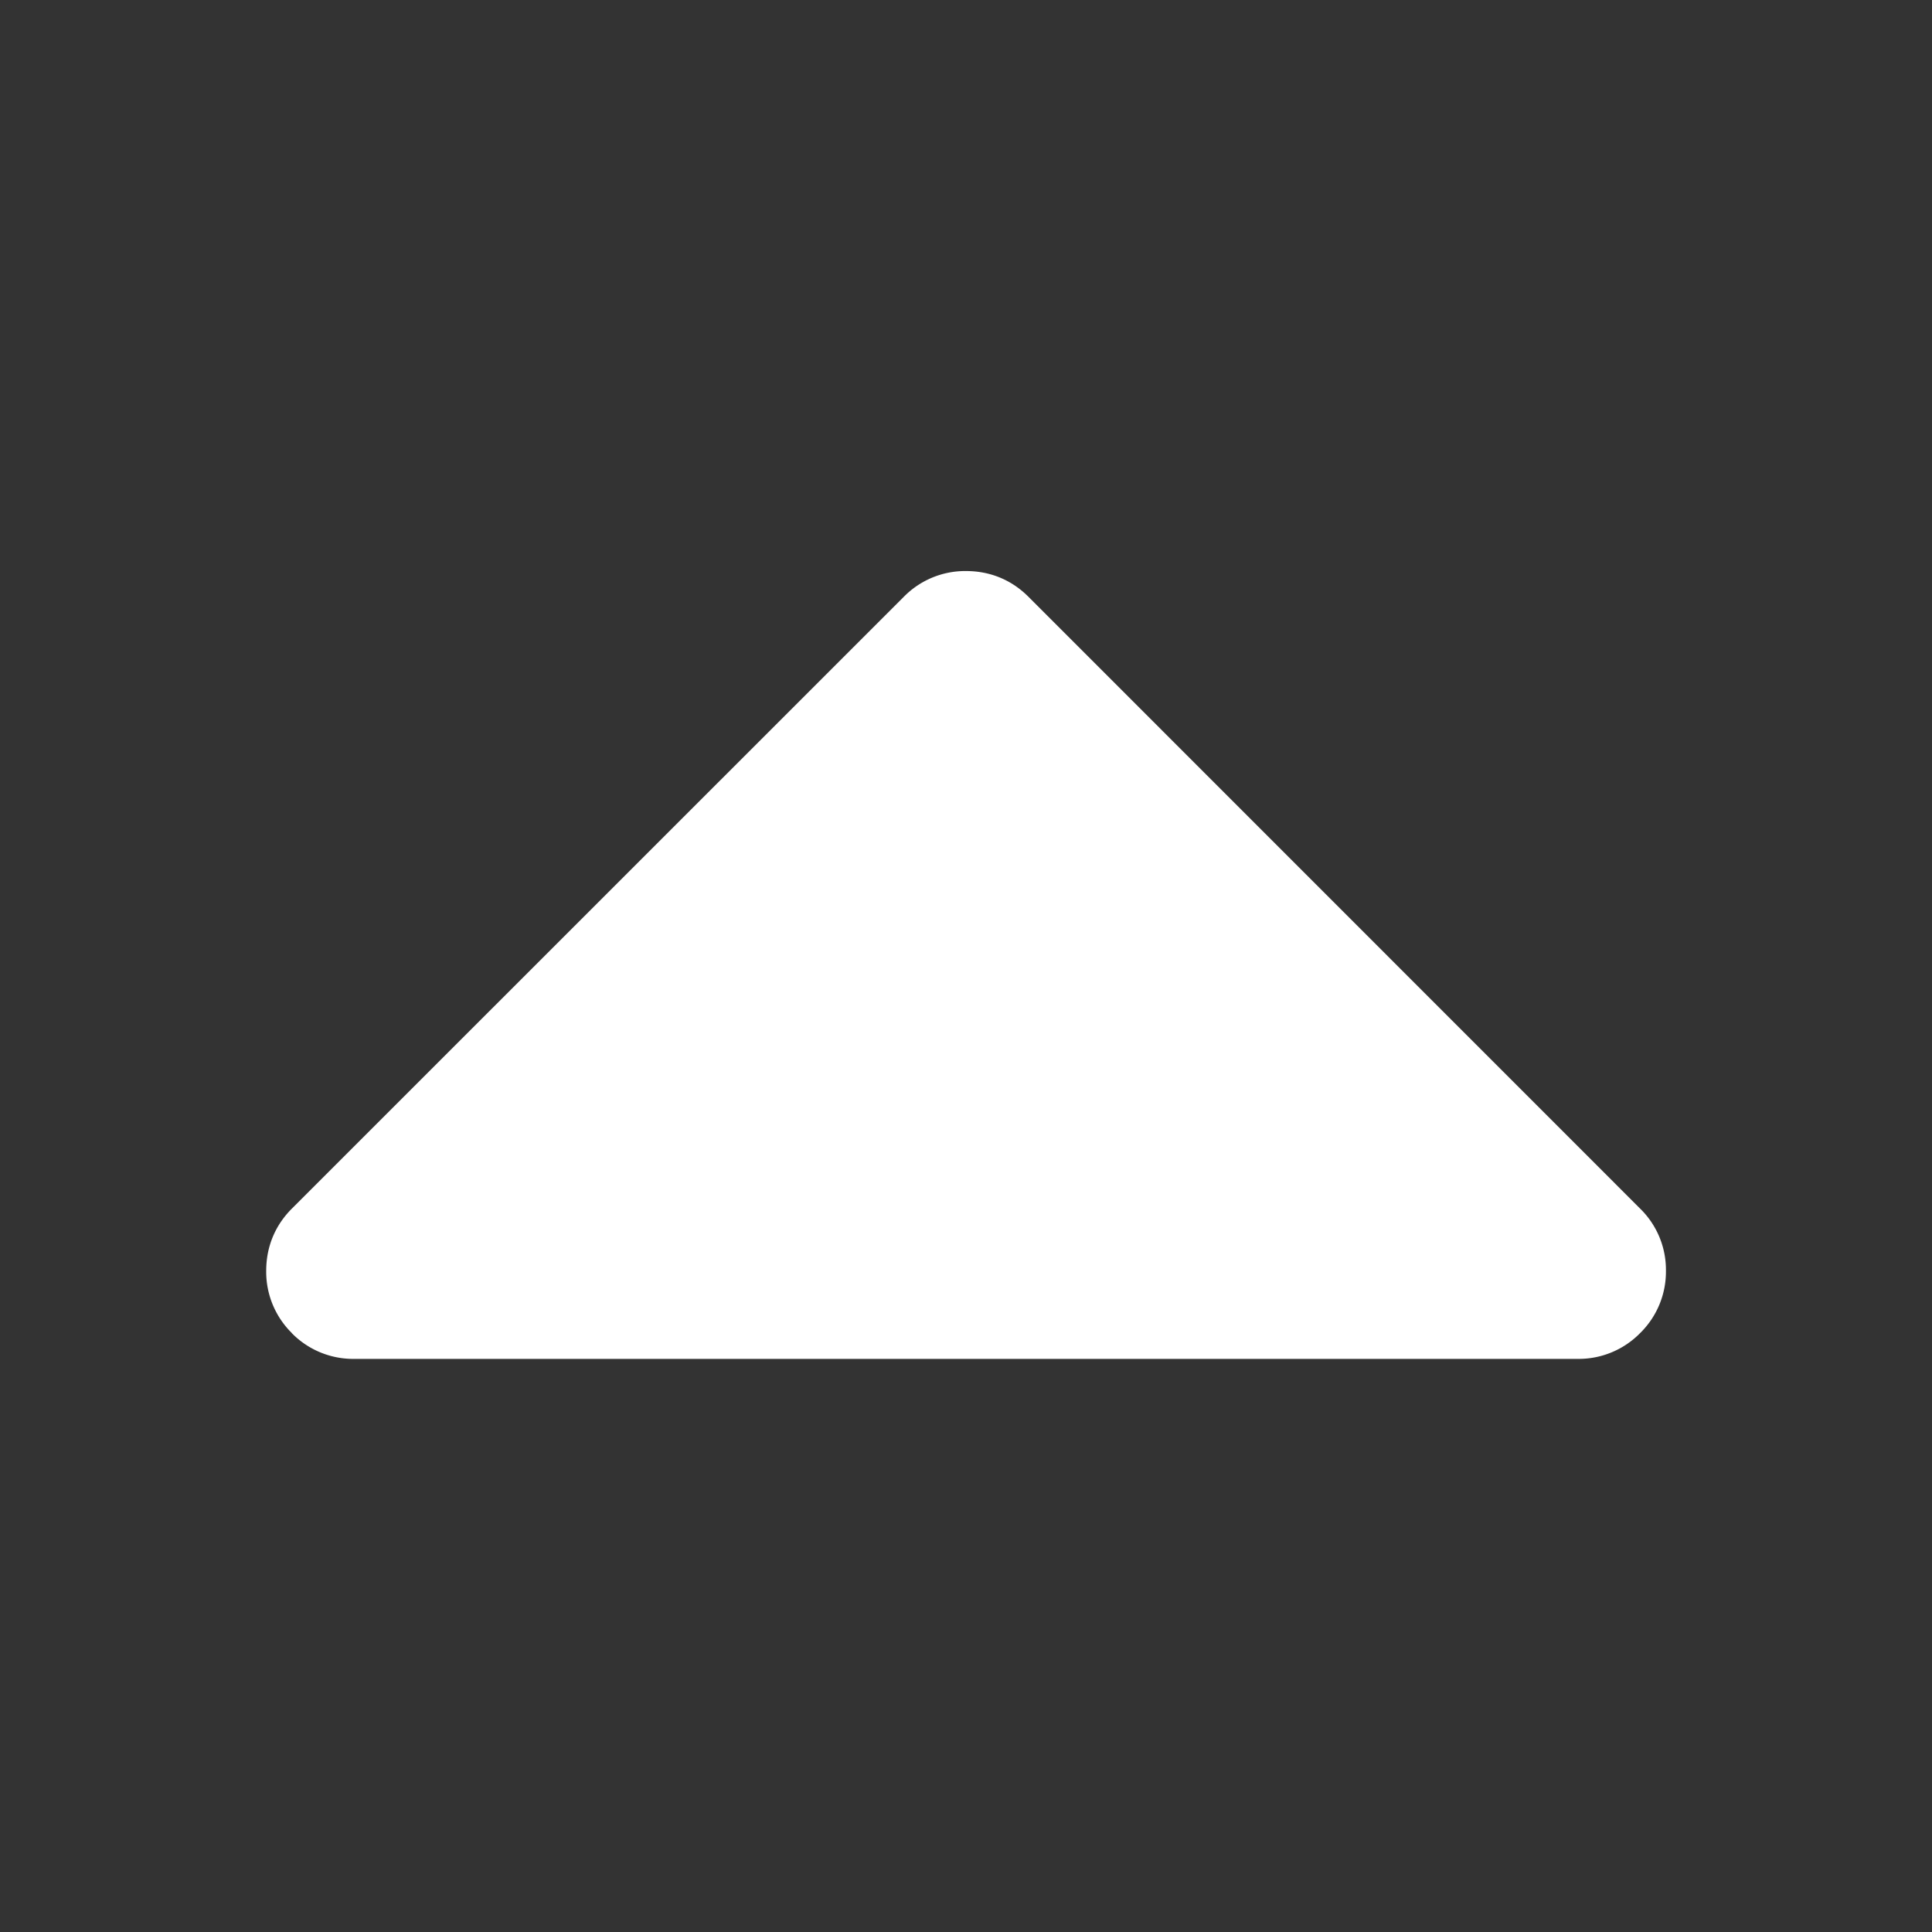 <svg width="14" height="14" fill="none" xmlns="http://www.w3.org/2000/svg"><rect width="100%" height="100%" fill="#333333" stroke="none"/><path d="M2.115 9.66a.623.623 0 01-.186-.451c0-.171.062-.327.186-.451L6.55 4.324A.623.623 0 017 4.138c.172 0 .328.062.452.186l4.433 4.434a.62.62 0 01.187.45.623.623 0 01-.187.452.623.623 0 01-.45.187H2.566a.623.623 0 01-.452-.187z" fill="#fff"/></svg>